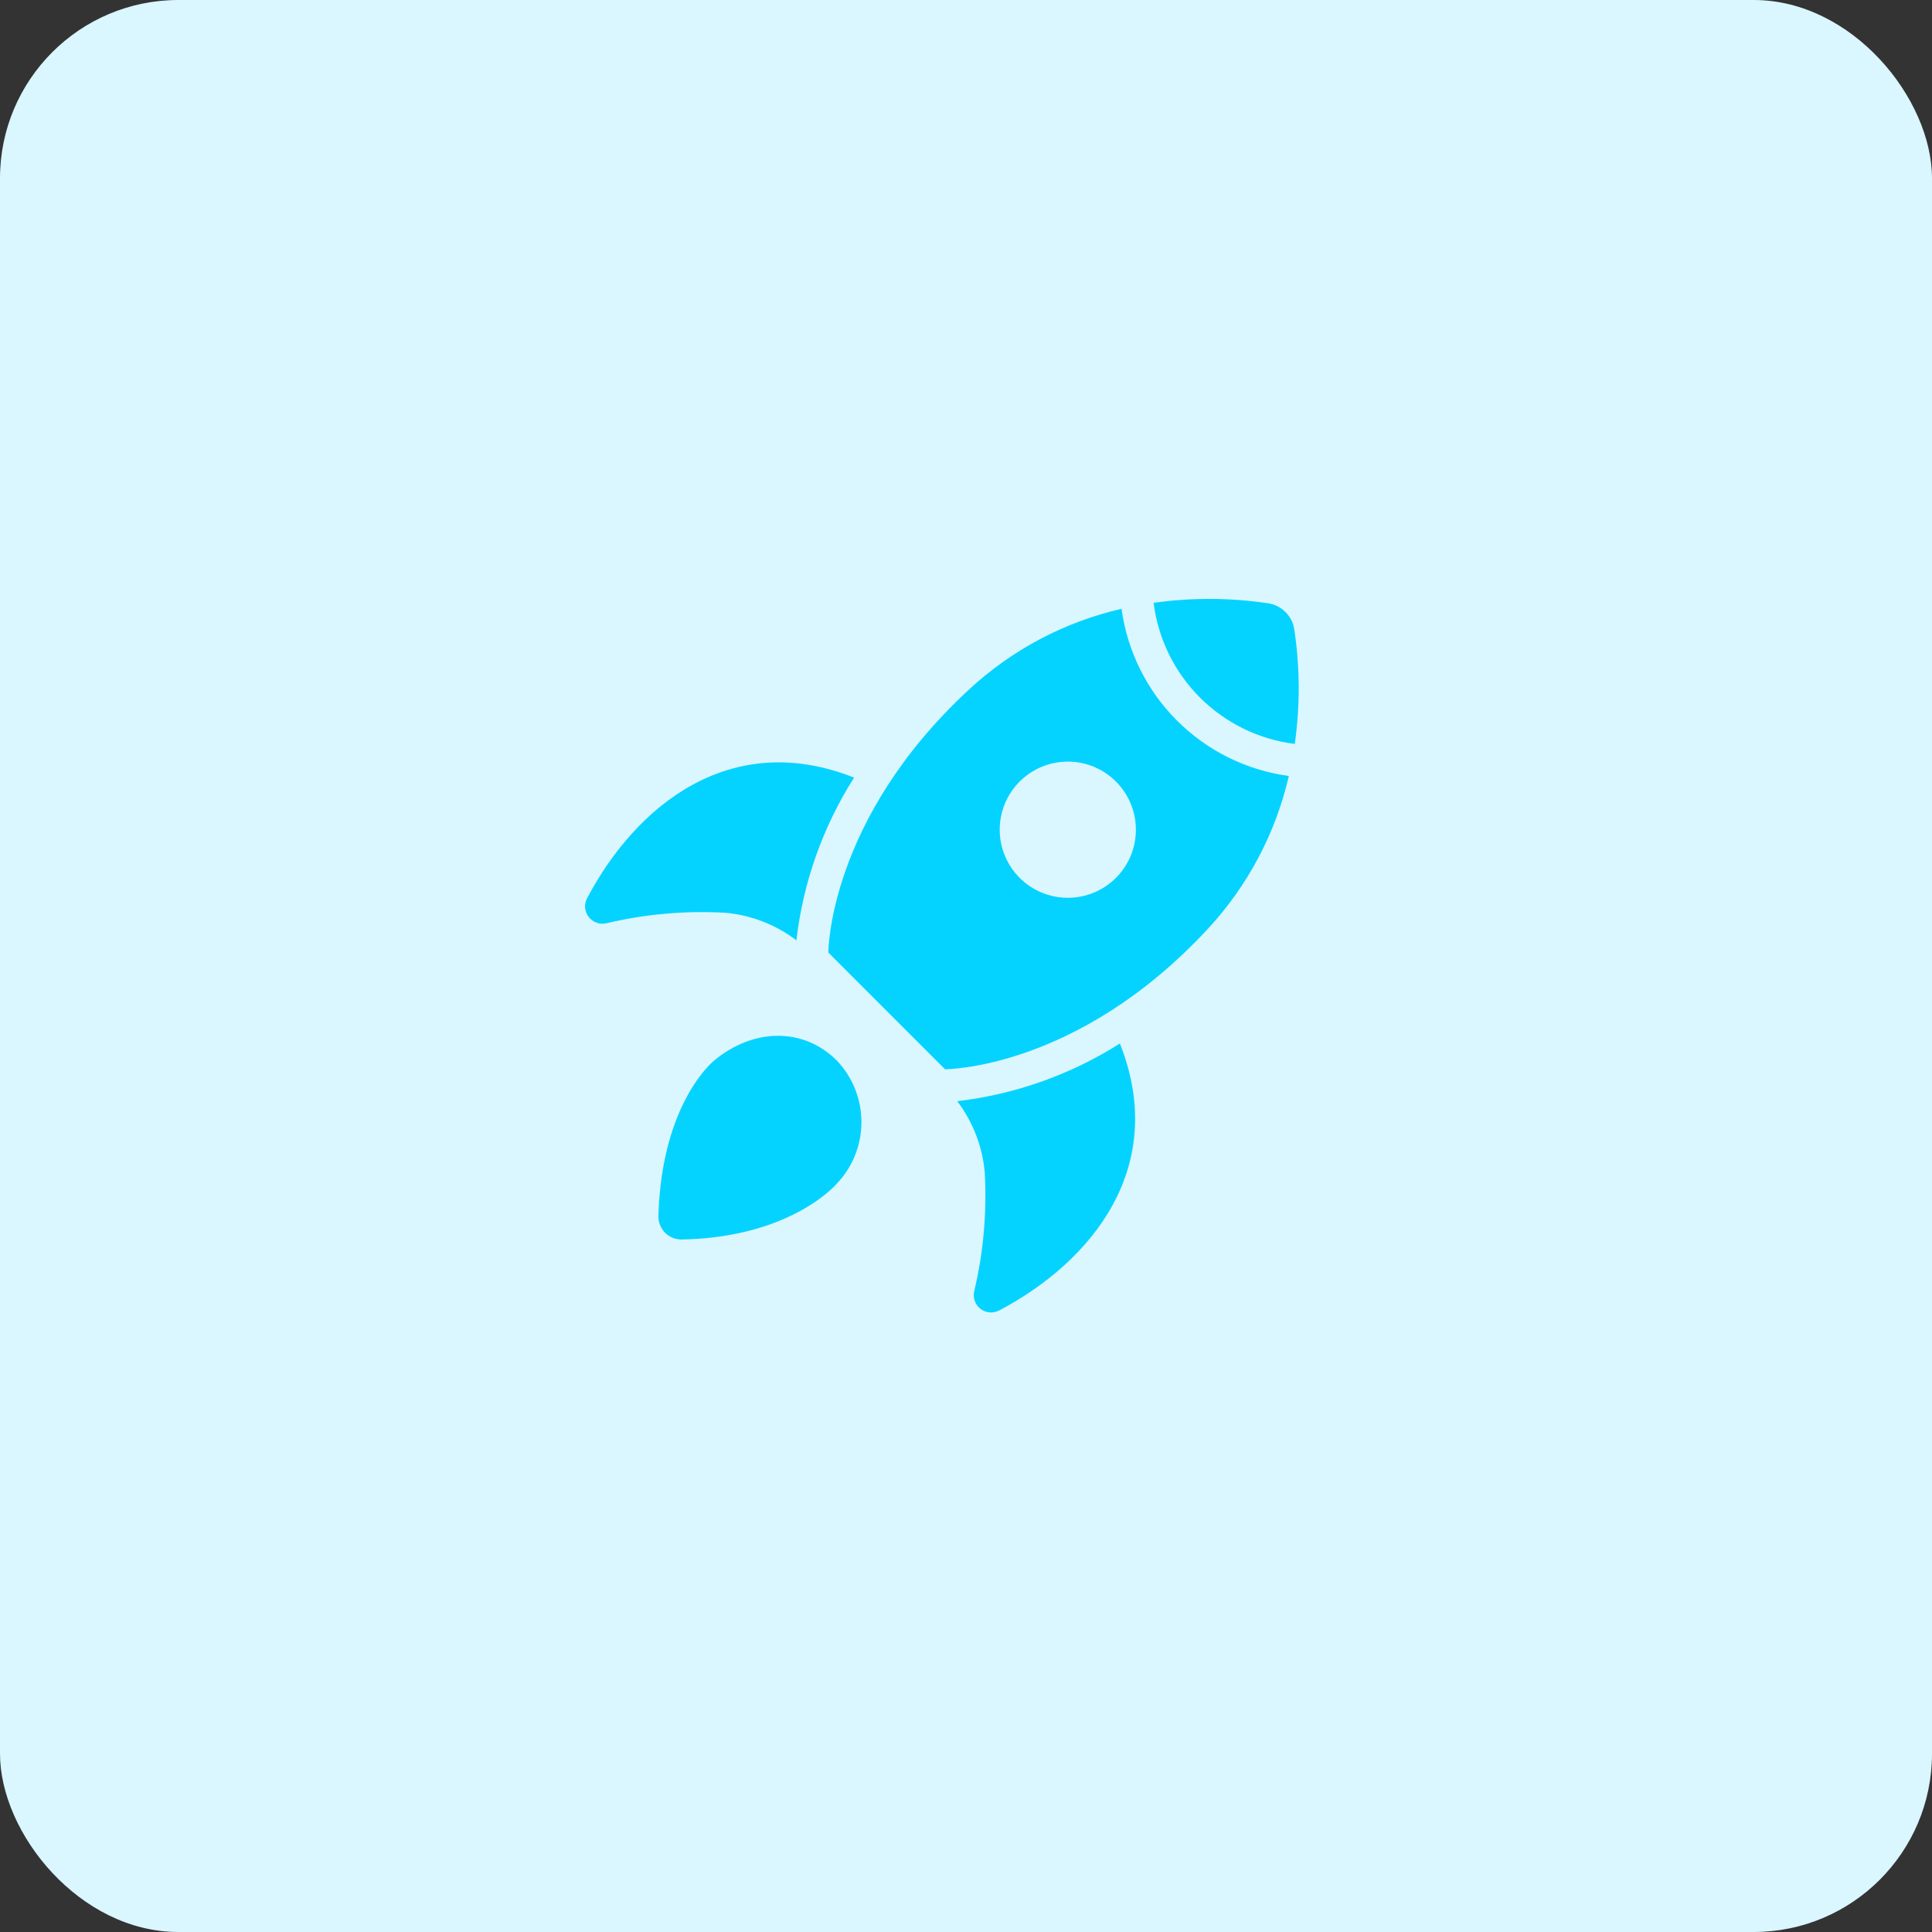 <svg width="65" height="65" viewBox="0 0 65 65" fill="none" xmlns="http://www.w3.org/2000/svg">
<rect x="0" y="0" width="65" height="65" fill="#333333" stroke="none"/>
<rect width="65" height="65" rx="6" fill="#DAF6FF"/>
<path d="M24.023 35.684C24.023 35.684 22.262 37.078 22.151 40.909C22.148 41.013 22.166 41.116 22.205 41.213C22.243 41.309 22.3 41.397 22.373 41.471C22.446 41.545 22.533 41.604 22.629 41.644C22.725 41.683 22.828 41.703 22.932 41.702C26.639 41.633 28.157 39.819 28.157 39.819C28.687 39.261 28.982 38.521 28.982 37.752C28.982 36.982 28.687 36.242 28.157 35.684C27.016 34.542 25.323 34.598 24.023 35.684Z" fill="#05D3FF"/>
<path d="M32.205 37.048C32.729 37.739 33.049 38.562 33.129 39.425C33.208 40.774 33.089 42.128 32.776 43.443C32.751 43.552 32.758 43.666 32.795 43.771C32.833 43.876 32.901 43.968 32.989 44.036C33.078 44.104 33.185 44.145 33.296 44.154C33.407 44.163 33.519 44.141 33.618 44.088C36.743 42.441 39.324 39.258 37.678 35.107C36.022 36.156 34.152 36.82 32.205 37.048Z" fill="#05D3FF"/>
<path d="M24.415 30.71C25.279 30.79 26.103 31.111 26.794 31.637C27.019 29.689 27.683 27.817 28.735 26.162C24.582 24.514 21.399 27.096 19.751 30.222C19.699 30.32 19.676 30.431 19.685 30.541C19.694 30.652 19.735 30.757 19.803 30.845C19.87 30.935 19.962 31.003 20.067 31.042C20.172 31.081 20.286 31.088 20.396 31.064C21.711 30.751 23.065 30.632 24.415 30.71Z" fill="#05D3FF"/>
<path d="M43.545 21.173C43.511 20.953 43.408 20.75 43.25 20.593C43.093 20.435 42.89 20.332 42.67 20.298C41.391 20.106 40.091 20.1 38.811 20.282C38.963 21.489 39.512 22.61 40.372 23.47C41.233 24.33 42.355 24.878 43.561 25.029C43.743 23.75 43.737 22.451 43.545 21.173Z" fill="#05D3FF"/>
<path d="M37.733 20.482C35.812 20.924 34.039 21.863 32.594 23.205C27.852 27.596 27.869 32.048 27.869 32.048L31.794 35.974C31.794 35.974 36.247 35.991 40.638 31.249C41.98 29.803 42.919 28.03 43.361 26.107C41.937 25.914 40.615 25.26 39.599 24.244C38.582 23.228 37.927 21.906 37.733 20.482ZM35.925 30.206C35.472 30.206 35.029 30.071 34.652 29.82C34.275 29.568 33.982 29.21 33.808 28.791C33.635 28.372 33.589 27.912 33.678 27.467C33.766 27.023 33.984 26.615 34.305 26.294C34.625 25.974 35.034 25.756 35.478 25.667C35.922 25.579 36.383 25.624 36.802 25.797C37.221 25.971 37.578 26.265 37.83 26.641C38.082 27.018 38.216 27.461 38.216 27.914C38.216 28.215 38.157 28.513 38.042 28.791C37.927 29.069 37.758 29.322 37.545 29.535C37.332 29.747 37.08 29.916 36.802 30.031C36.524 30.146 36.226 30.206 35.925 30.206Z" fill="#05D3FF"/>
</svg>

